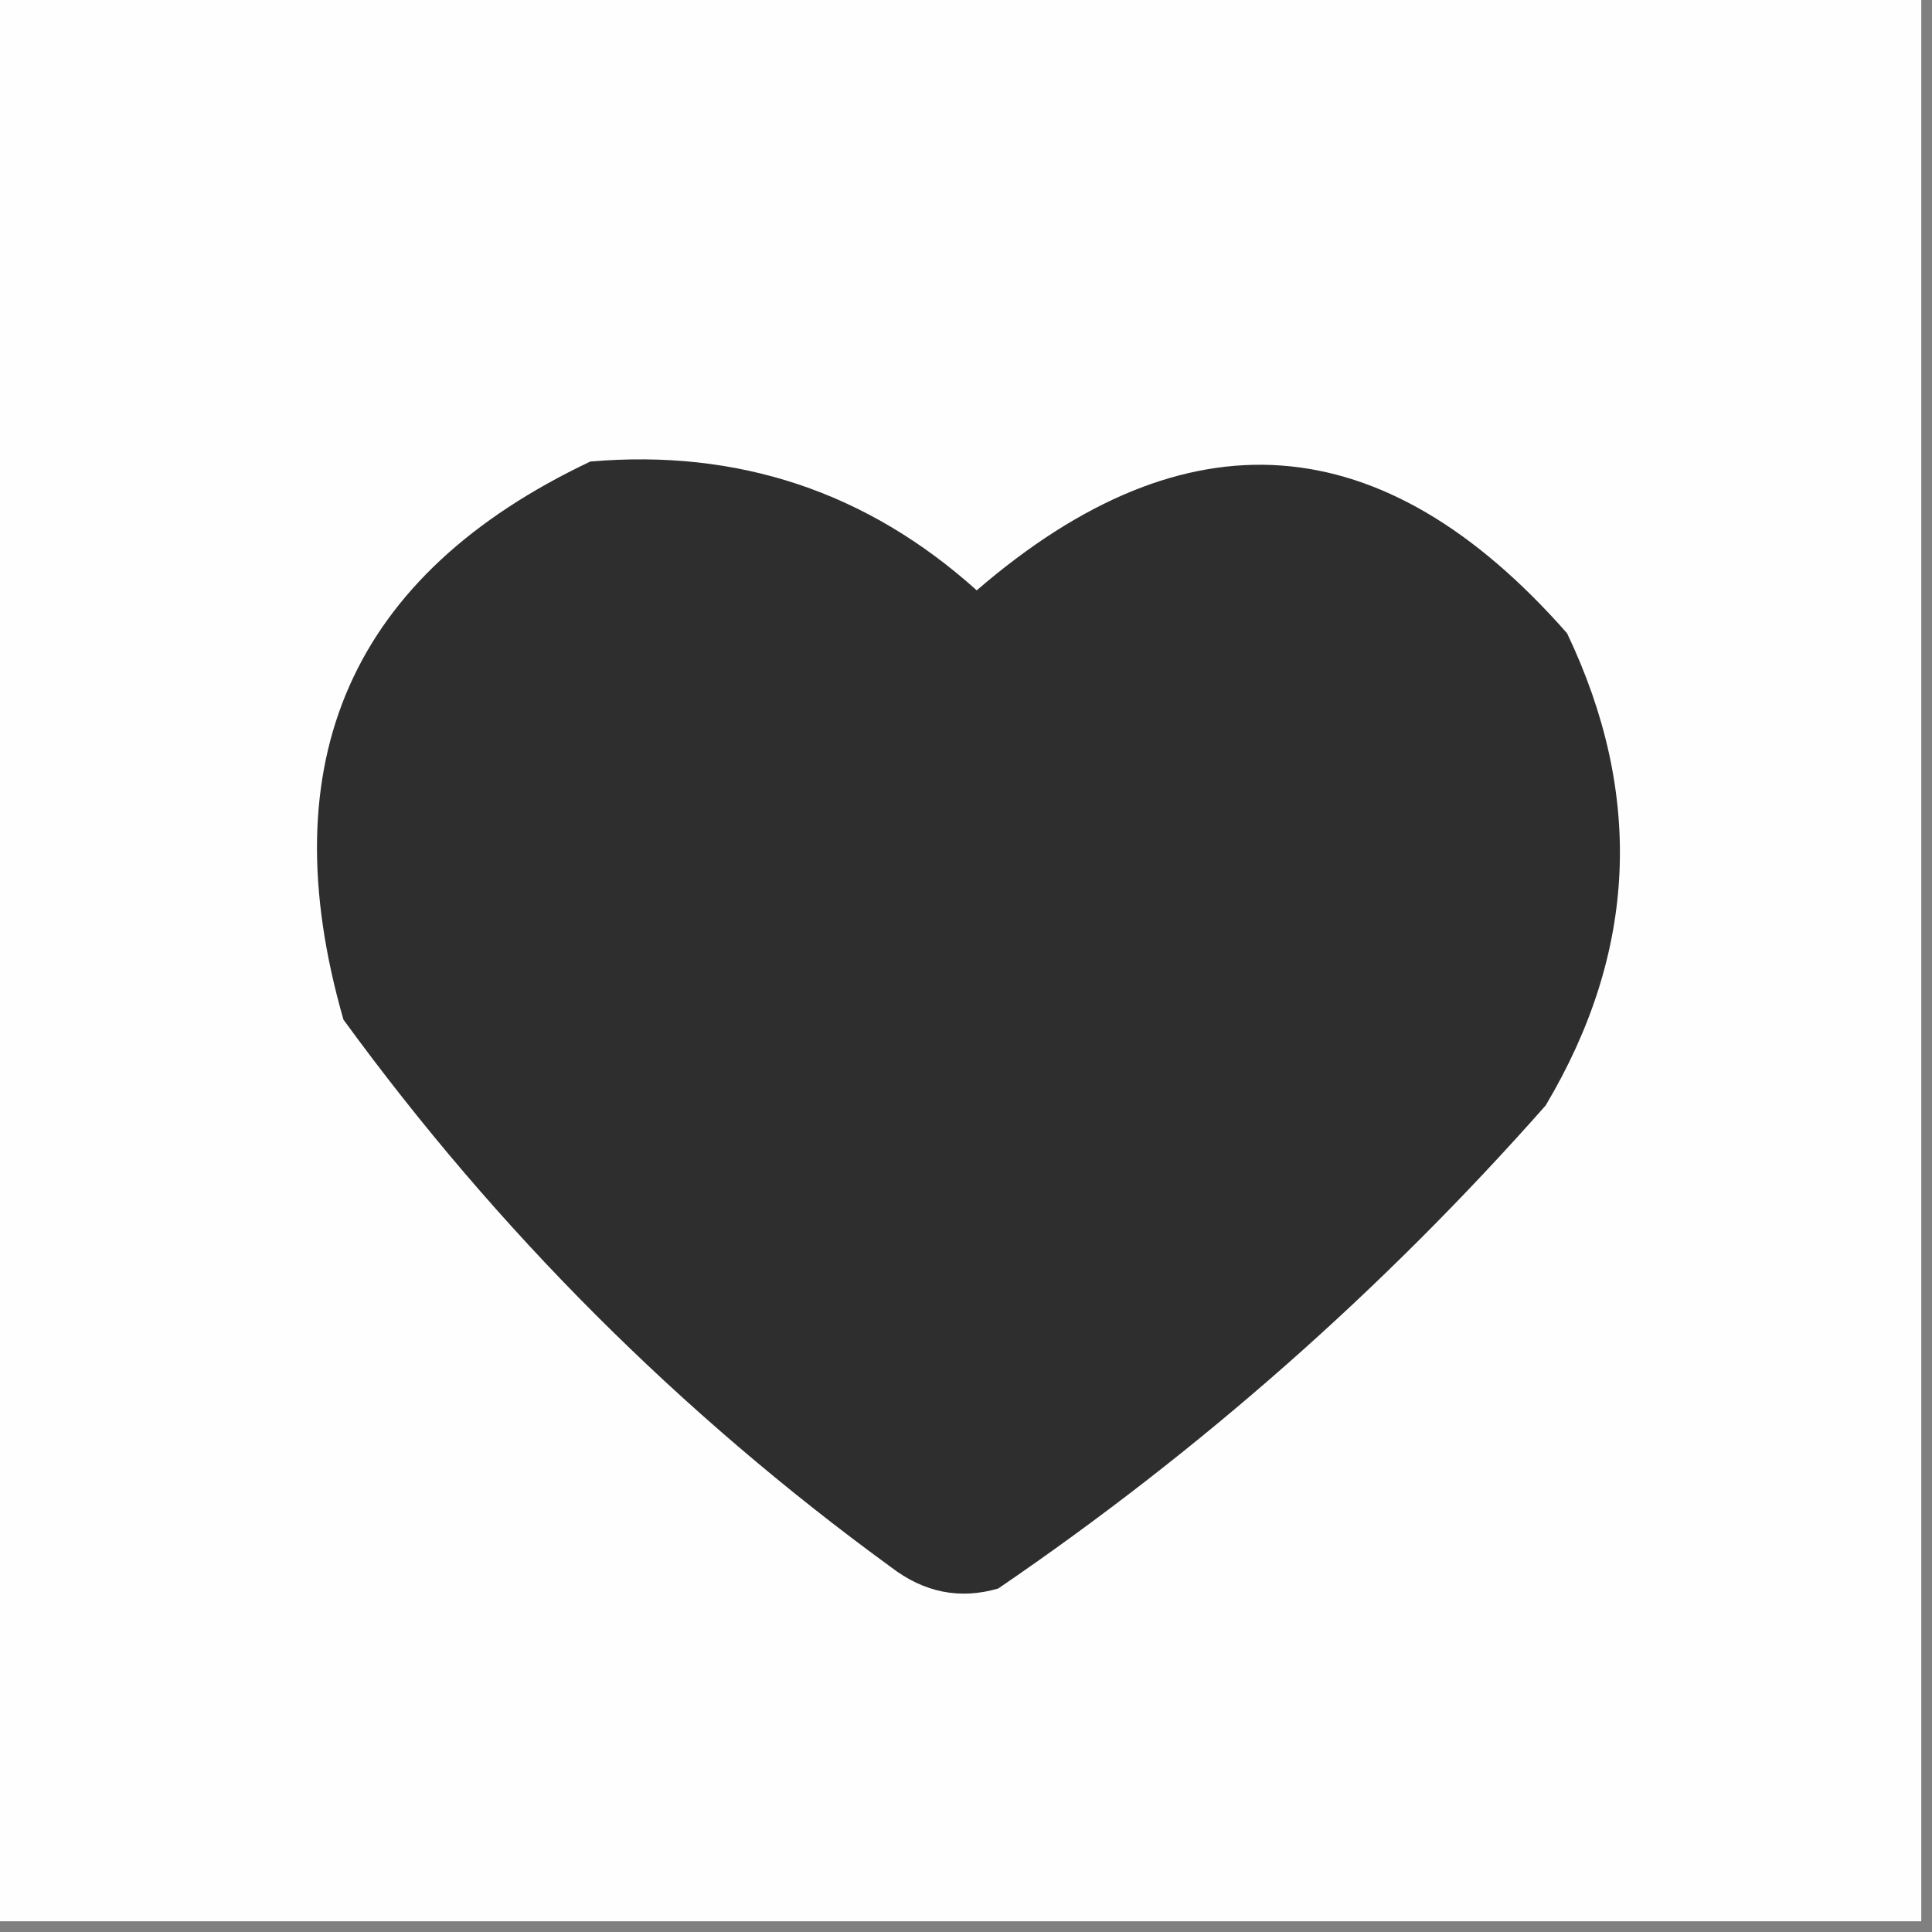 <?xml version="1.0" encoding="UTF-8"?>
<!DOCTYPE svg PUBLIC "-//W3C//DTD SVG 1.1//EN" "http://www.w3.org/Graphics/SVG/1.1/DTD/svg11.dtd">
<svg xmlns="http://www.w3.org/2000/svg" version="1.1" width="90px" height="90px" style="shape-rendering:geometricPrecision; text-rendering:geometricPrecision; image-rendering:optimizeQuality; fill-rule:evenodd; clip-rule:evenodd" xmlns:xlink="http://www.w3.org/1999/xlink">
<rect width="100%" height="100%" fill="#808080" stroke="none"/>
<g><path style="opacity:0.999" fill="#fefefe" d="M -0.5,-0.5 C 29.5,-0.5 59.5,-0.5 89.5,-0.5C 89.5,29.5 89.5,59.5 89.5,89.5C 59.5,89.5 29.5,89.5 -0.5,89.5C -0.5,59.5 -0.5,29.5 -0.5,-0.5 Z"/></g>
<g><path style="opacity:0.999" fill="#2e2e2e" d="M 27.5,21.5 C 34.39,20.908 40.39,22.908 45.5,27.5C 55.26,19.083 64.427,19.749 73,29.5C 76.588,37.025 76.255,44.358 72,51.5C 64.442,60.058 55.941,67.558 46.5,74C 44.711,74.52 43.044,74.187 41.5,73C 31.667,65.833 23.167,57.333 16,47.5C 12.535,35.441 16.369,26.774 27.5,21.5 Z"/></g>
</svg>
